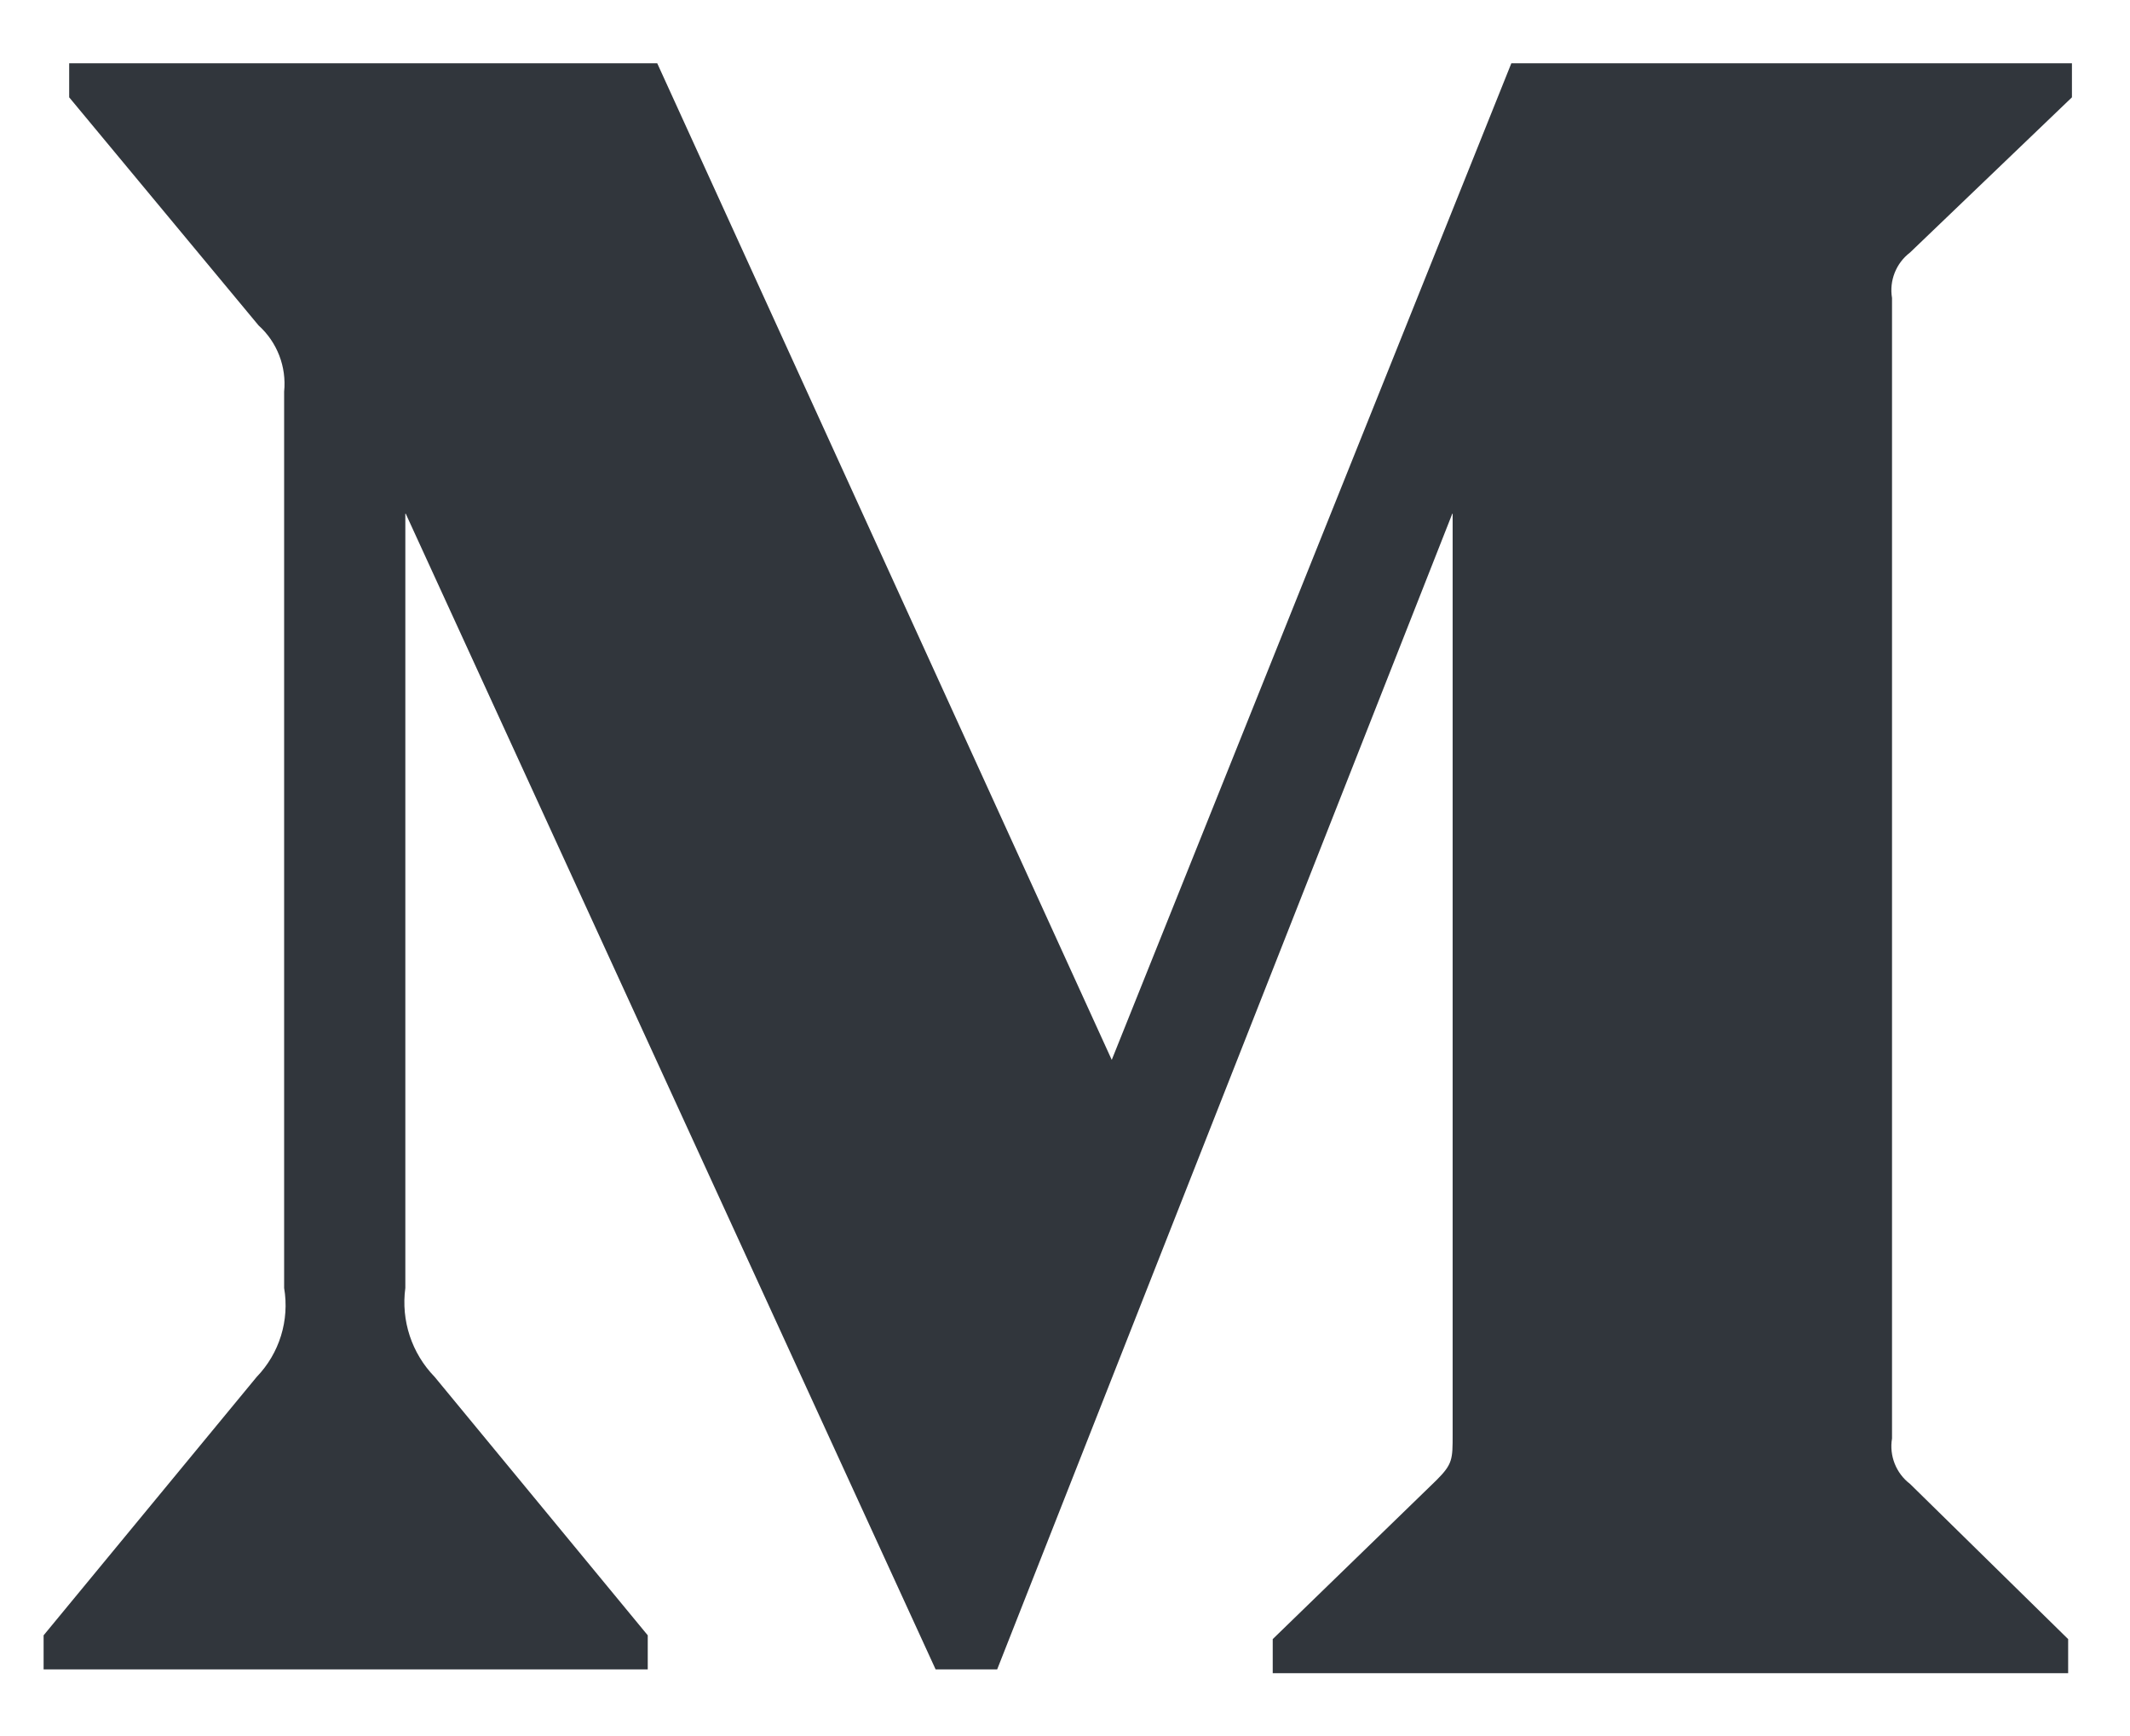 <?xml version="1.0" encoding="UTF-8"?>
<svg width="903px" height="736px" viewBox="0 0 903 736" version="1.1" xmlns="http://www.w3.org/2000/svg" xmlns:xlink="http://www.w3.org/1999/xlink">
    <!-- Generator: Sketch 43.2 (39069) - http://www.bohemiancoding.com/sketch -->
    <title>Artboard</title>
    <desc>Created with Sketch.</desc>
    <defs></defs>
    <g id="Page-1" stroke="none" stroke-width="1" fill="none" fill-rule="evenodd">
        <g id="Artboard" fill-rule="nonzero" fill="#31363C">
            <g id="monogram-mask.KPLCSFEZviQN0jQ7veN2RQ" transform="translate(18, 26)">
                <path d="M102.454,140.083 L102.454,520.145 C104.793,533.855 100.471,547.86 90.813,557.87 L0.487,667.434 L0.487,681.882 L256.61,681.882 L256.61,667.434 L166.284,557.87 C156.555,547.877 151.965,533.964 153.84,520.145 L153.84,191.453 L378.649,681.882 L404.743,681.882 L597.839,191.453 L597.839,582.351 C597.839,592.786 597.839,594.793 591.014,601.615 L521.564,669.039 L521.564,683.487 L858.779,683.487 L858.779,669.039 L791.737,603.221 C785.819,598.71 782.883,591.295 784.11,583.957 L784.11,100.351 C782.883,93.013 785.819,85.598 791.737,81.087 L860.385,15.268 L860.385,0.821 L622.729,0.821 L453.318,423.424 L260.624,0.821 L11.326,0.821 L11.326,15.268 L91.615,111.99 C99.497,119.094 103.523,129.527 102.454,140.083 Z" id="Rectangle-path"></path>
            </g>
        </g>
    </g>
</svg>